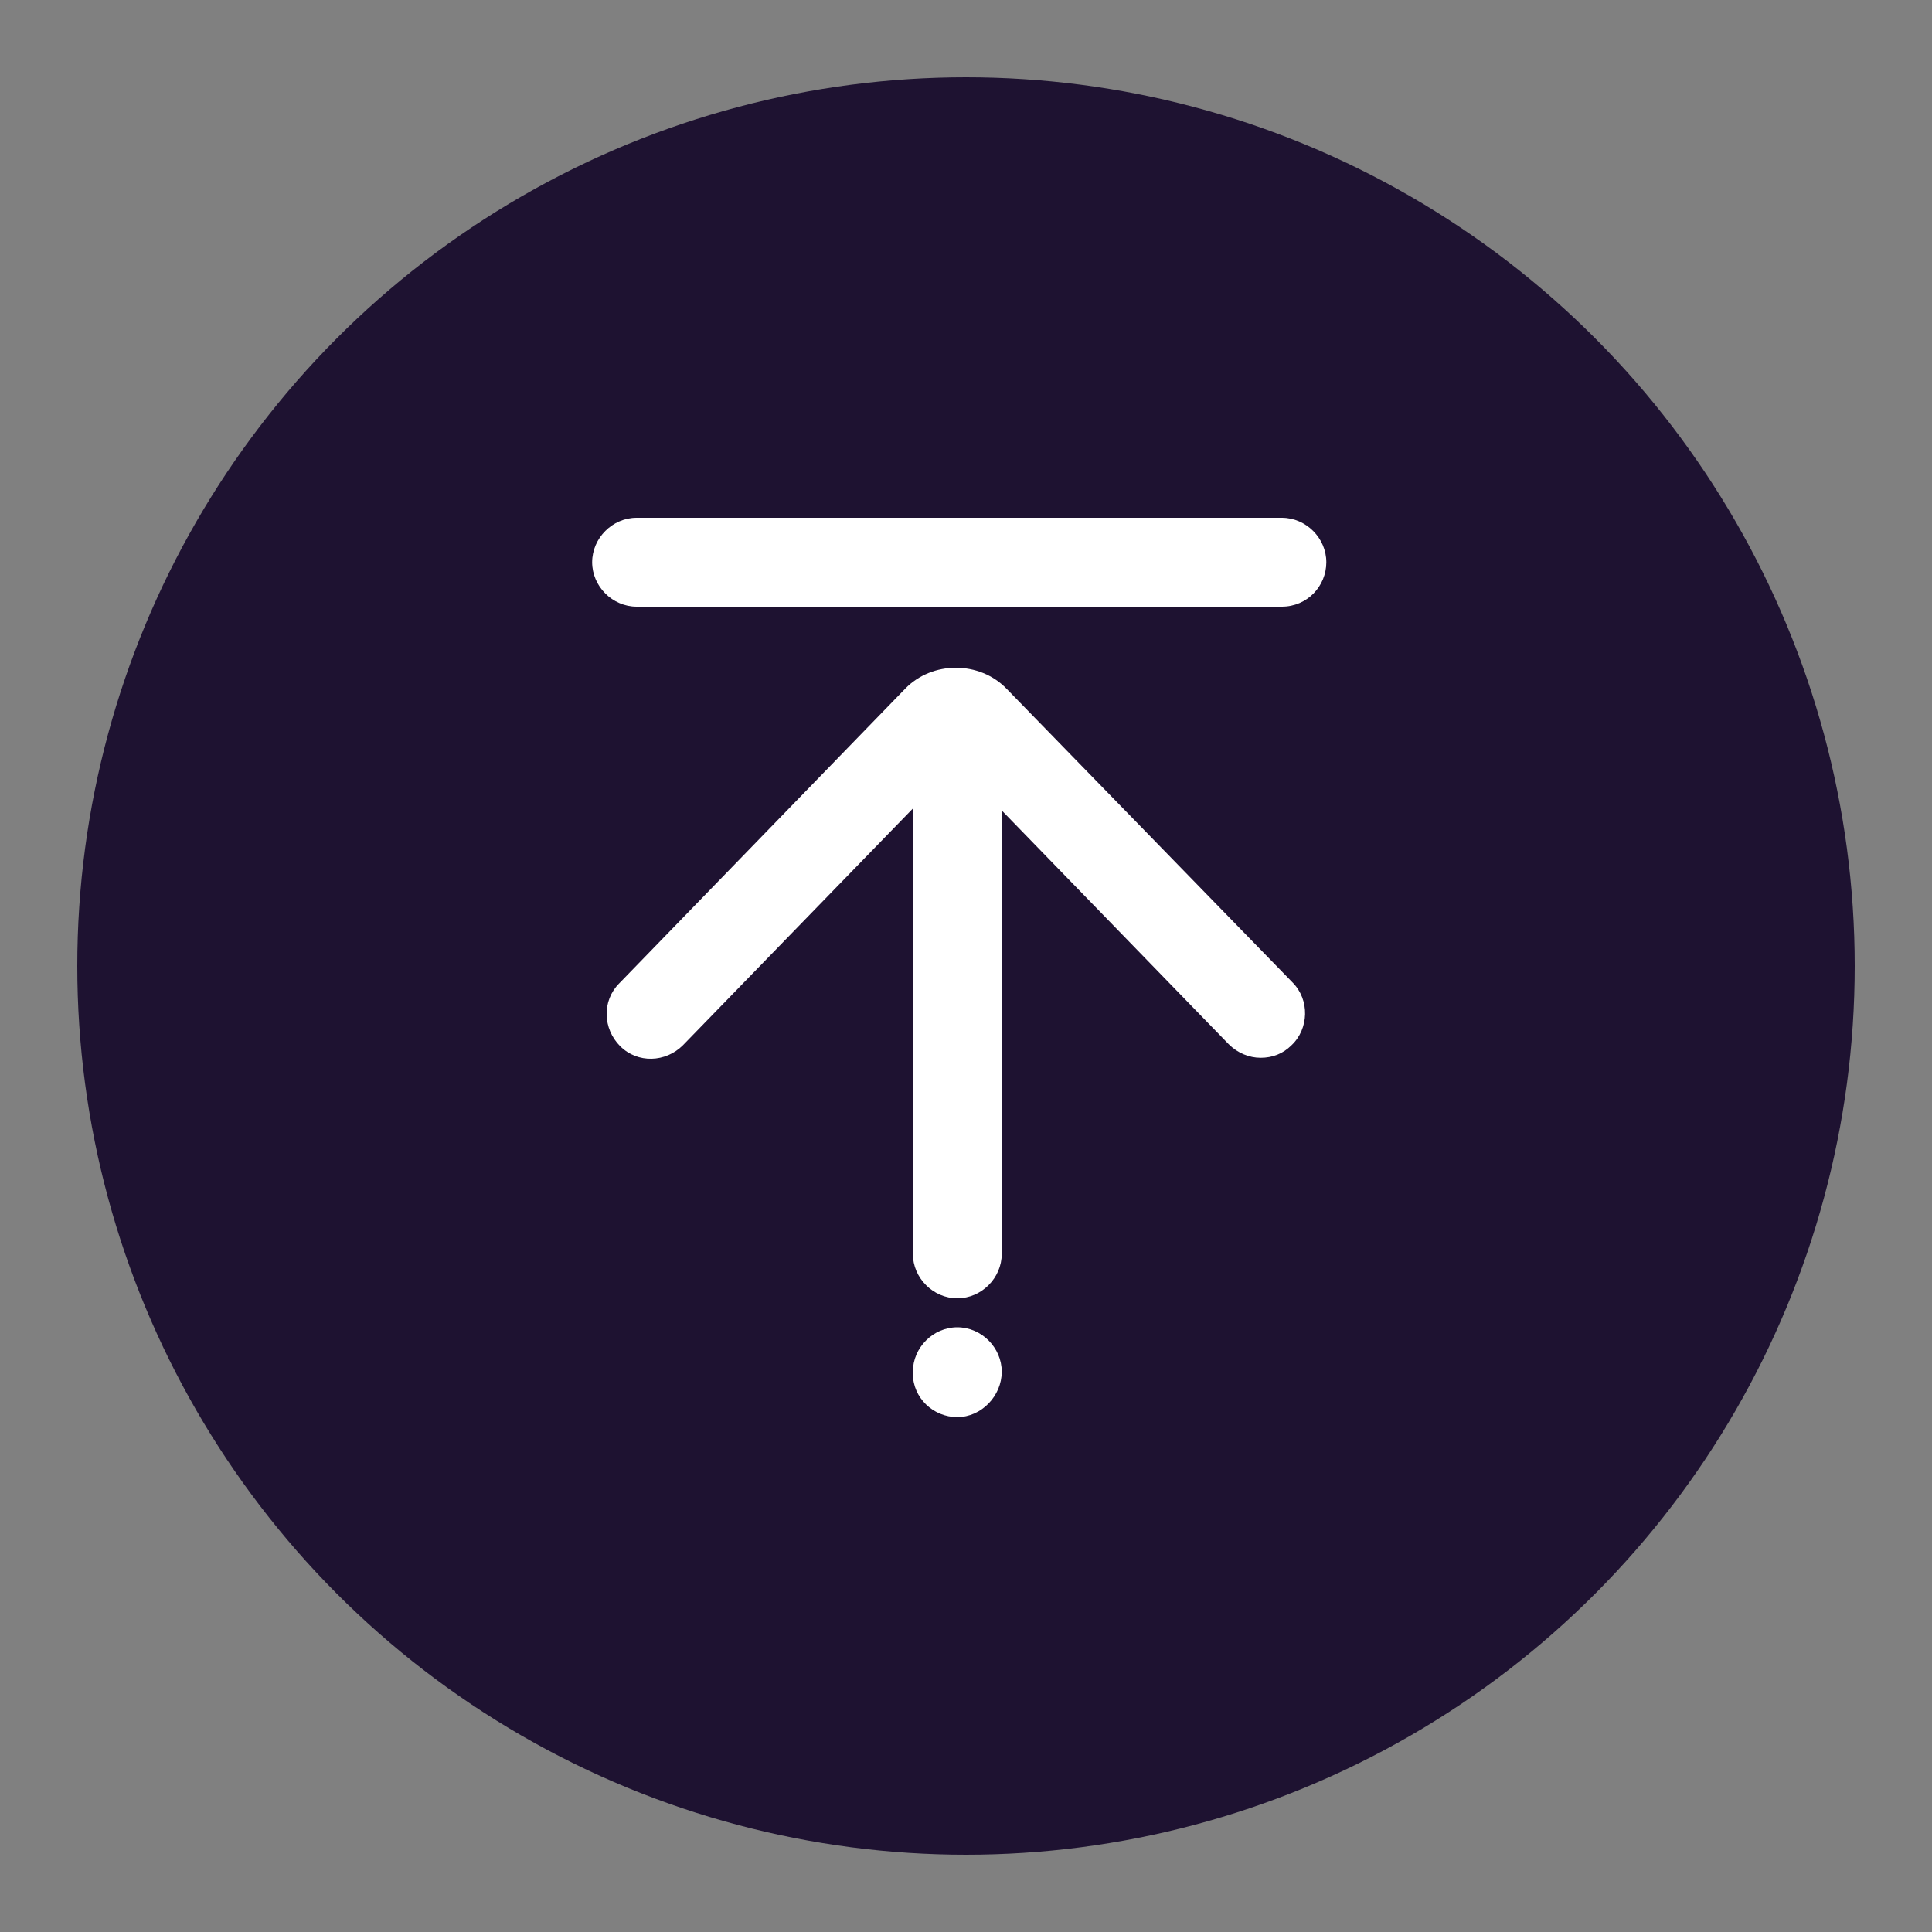 <?xml version="1.0" encoding="utf-8"?>
<!-- Generator: Adobe Illustrator 19.0.0, SVG Export Plug-In . SVG Version: 6.00 Build 0)  -->
<svg version="1.1" id="图层_1" xmlns="http://www.w3.org/2000/svg" xmlns:xlink="http://www.w3.org/1999/xlink" x="0px" y="0px"
	 viewBox="-49 0 200 200" style="enable-background:new -49 0 200 200;" xml:space="preserve">
<rect x="-49" y="0" width="200" height="200" fill="#808080" stroke="none"/>
<style type="text/css">
	.st0{fill-rule:evenodd;clip-rule:evenodd;fill:#1E1231;}
	.st1{fill:#FFFFFF;}
</style>
<g>
	<g>
		<circle class="st0" cx="51" cy="100" r="92"/>
	</g>
	<g>
		<path class="st1" d="M50.1,146.7c-2.5,0-4.6-2-4.6-4.5V142c0-2.5,2.1-4.6,4.6-4.6s4.6,2.1,4.6,4.6S52.6,146.7,50.1,146.7z"/>
	</g>
	<path class="st1" d="M84.8,101.7L55.2,71.3c-2.8-2.9-7.7-2.9-10.5,0l-29.6,30.5c-1.8,1.8-1.7,4.7,0.1,6.5c1.8,1.8,4.7,1.7,6.5-0.1
		l23.8-24.5v46.1c0,2.5,2.1,4.6,4.6,4.6s4.6-2.1,4.6-4.6V83.9l23.5,24.2c0.9,0.9,2.1,1.4,3.3,1.4c1.2,0,2.3-0.4,3.2-1.3
		C86.5,106.5,86.6,103.5,84.8,101.7z"/>
	<g>
		<path class="st1" d="M83.7,62.8H16.9c-2.5,0-4.6-2.1-4.6-4.6c0-2.5,2.1-4.6,4.6-4.6h66.8c2.5,0,4.6,2.1,4.6,4.6
			C88.3,60.7,86.3,62.8,83.7,62.8z"/>
	</g>
</g>
</svg>

